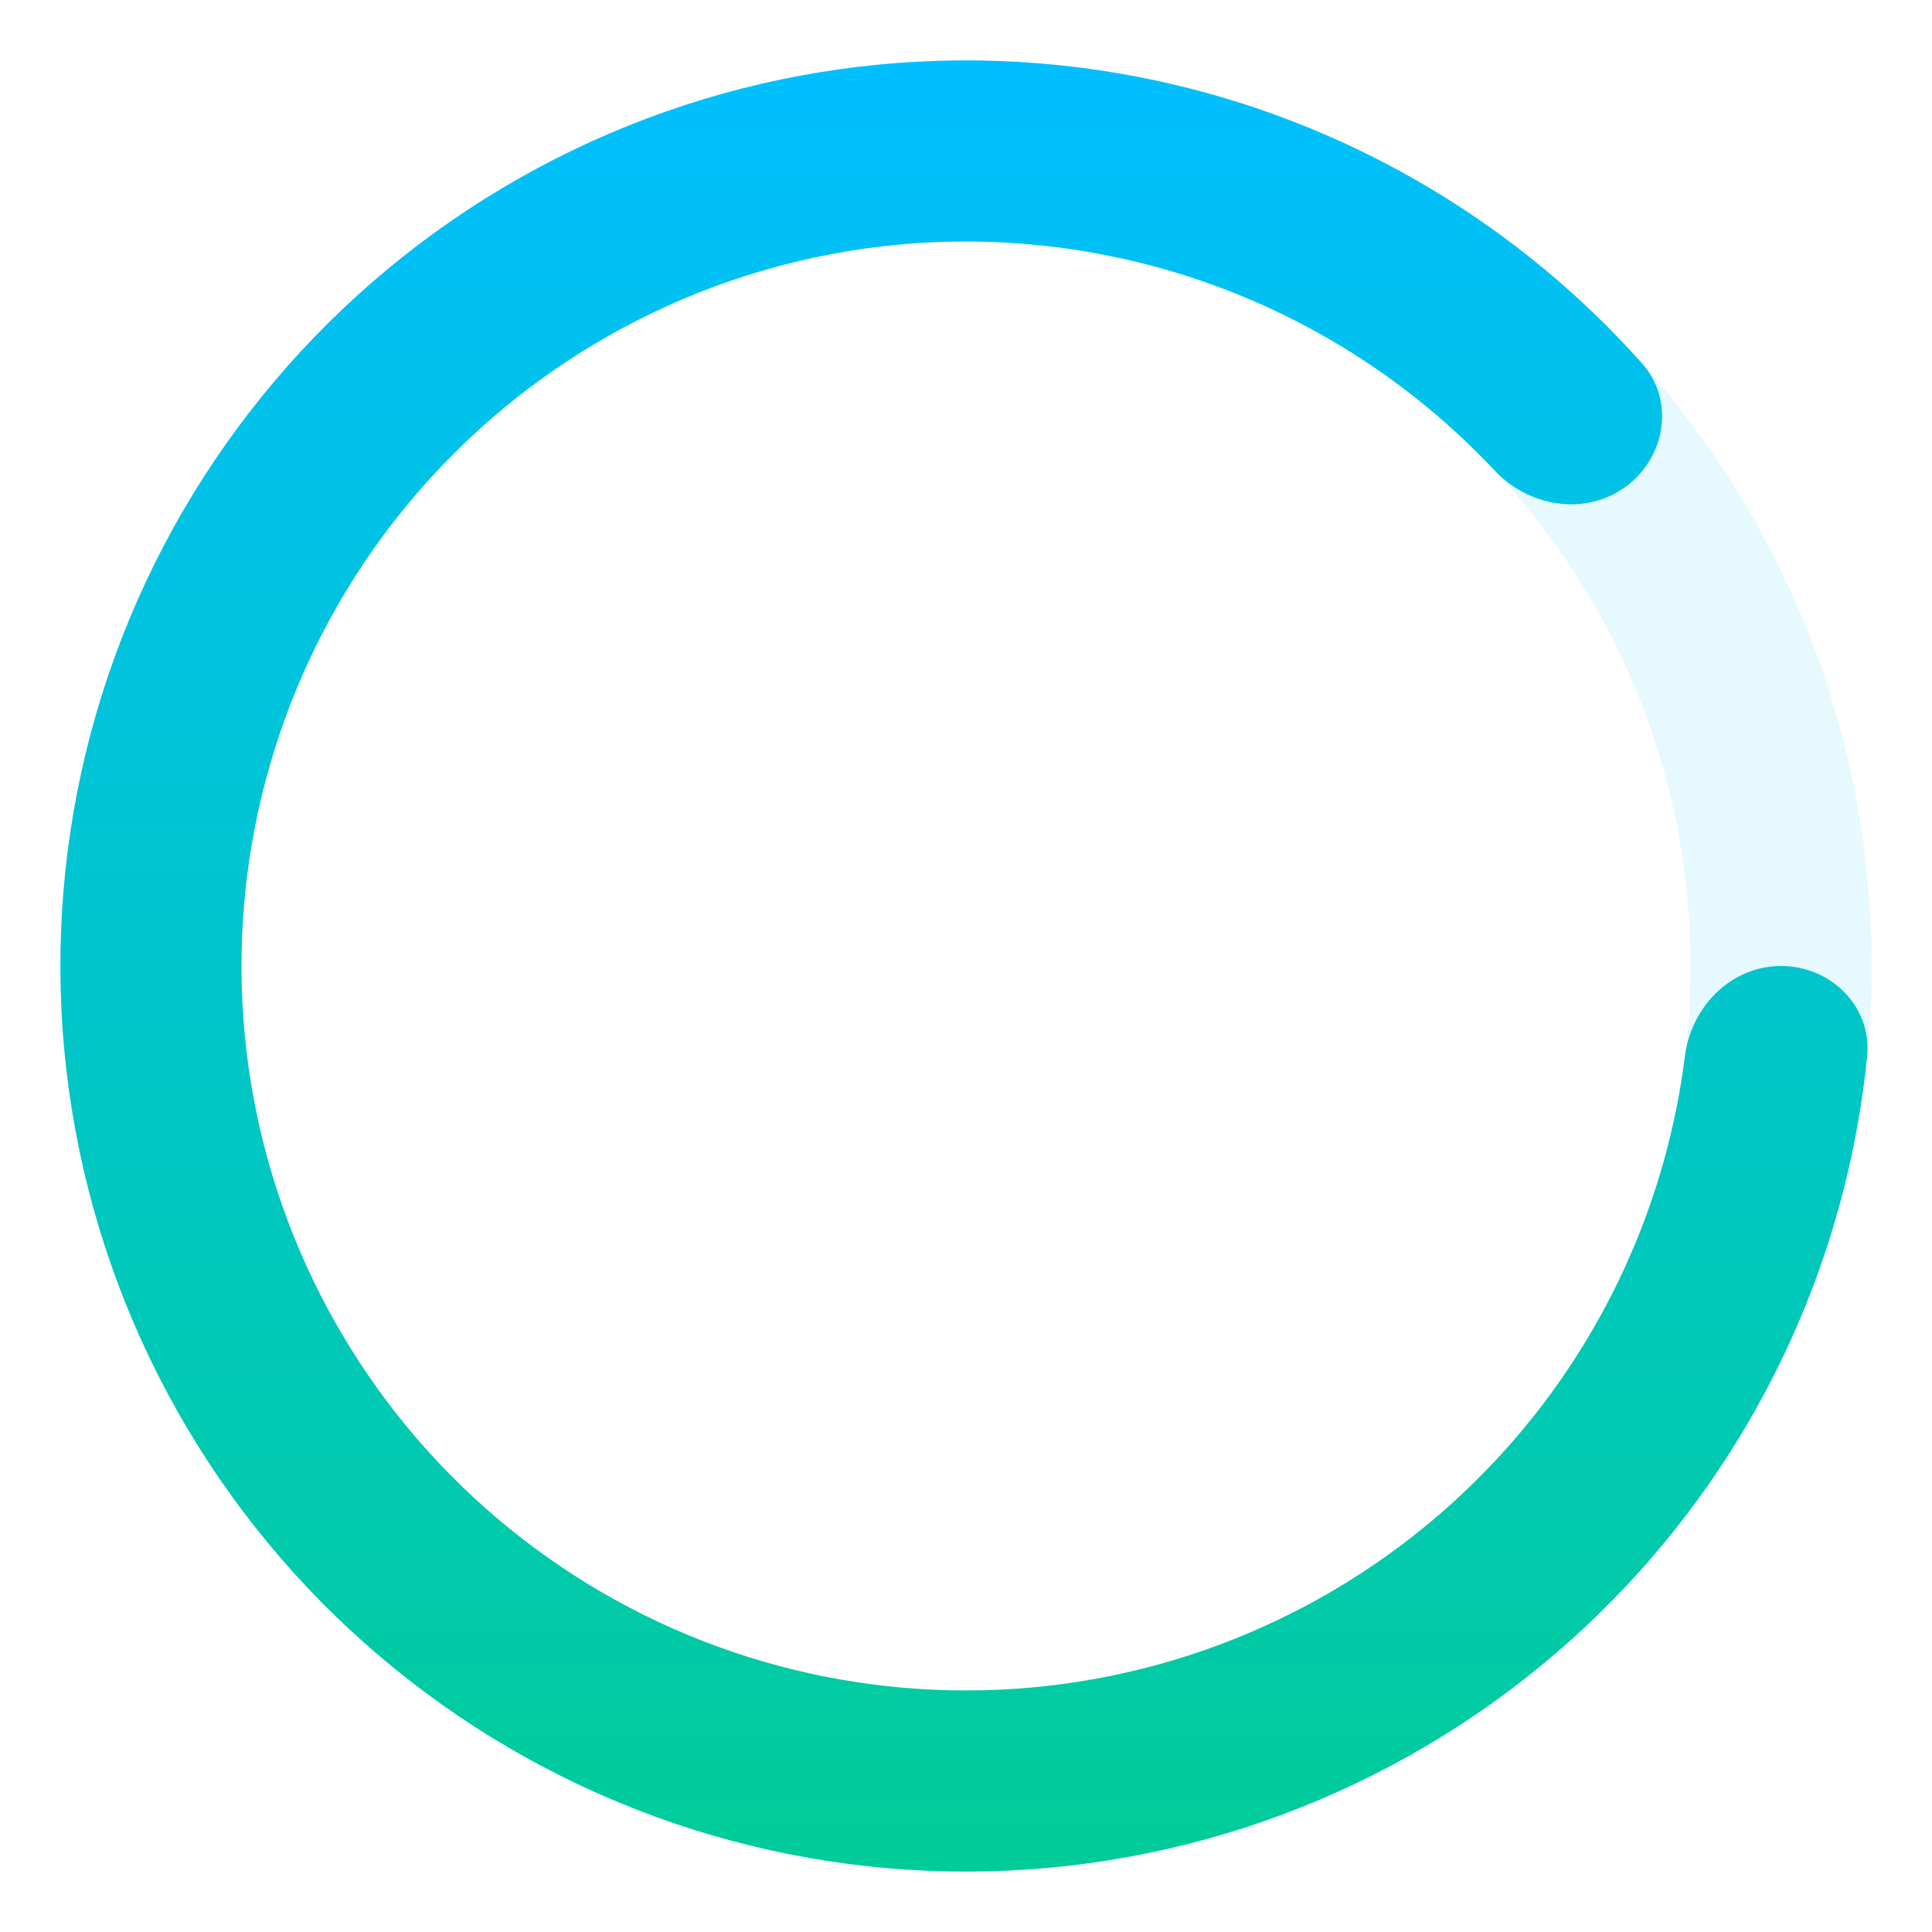 <svg width="24" height="24" viewBox="0 0 24 24" fill="none" xmlns="http://www.w3.org/2000/svg">
<g clip-path="url(#clip0_217_204)">
<path opacity="0.1" d="M23.25 12C23.25 18.213 18.213 23.25 12 23.25C5.787 23.25 0.75 18.213 0.75 12C0.75 5.787 5.787 0.75 12 0.75C18.213 0.75 23.25 5.787 23.25 12ZM3 12C3 16.971 7.029 21 12 21C16.971 21 21 16.971 21 12C21 7.029 16.971 3 12 3C7.029 3 3 7.029 3 12Z" fill="#00BFFF"/>
<path d="M22.125 12C22.746 12 23.256 12.505 23.194 13.123C22.966 15.396 22.05 17.556 20.555 19.306C18.815 21.343 16.406 22.692 13.76 23.111C11.114 23.53 8.406 22.992 6.122 21.592C3.838 20.193 2.128 18.024 1.301 15.476C0.473 12.929 0.581 10.17 1.606 7.695C2.631 5.22 4.506 3.192 6.893 1.976C9.279 0.76 12.022 0.436 14.626 1.061C16.865 1.598 18.875 2.807 20.396 4.512C20.809 4.975 20.694 5.683 20.191 6.049C19.689 6.414 18.99 6.297 18.565 5.843C17.368 4.567 15.818 3.661 14.101 3.249C12.017 2.748 9.823 3.008 7.914 3.981C6.005 4.954 4.505 6.576 3.685 8.556C2.865 10.536 2.778 12.743 3.44 14.781C4.103 16.819 5.47 18.554 7.298 19.674C9.125 20.793 11.291 21.224 13.408 20.889C15.524 20.554 17.452 19.474 18.844 17.845C19.991 16.502 20.712 14.858 20.93 13.122C21.007 12.506 21.504 12 22.125 12Z" fill="url(#paint0_linear_217_204)"/>
</g>
<defs>
<linearGradient id="paint0_linear_217_204" x1="12" y1="0.75" x2="12" y2="23.25" gradientUnits="userSpaceOnUse">
<stop stop-color="#00BFFF"/>
<stop offset="1" stop-color="#00CC99"/>
</linearGradient>
<clipPath id="clip0_217_204">
<rect width="24" height="24" fill="white"/>
</clipPath>
</defs>
</svg>
